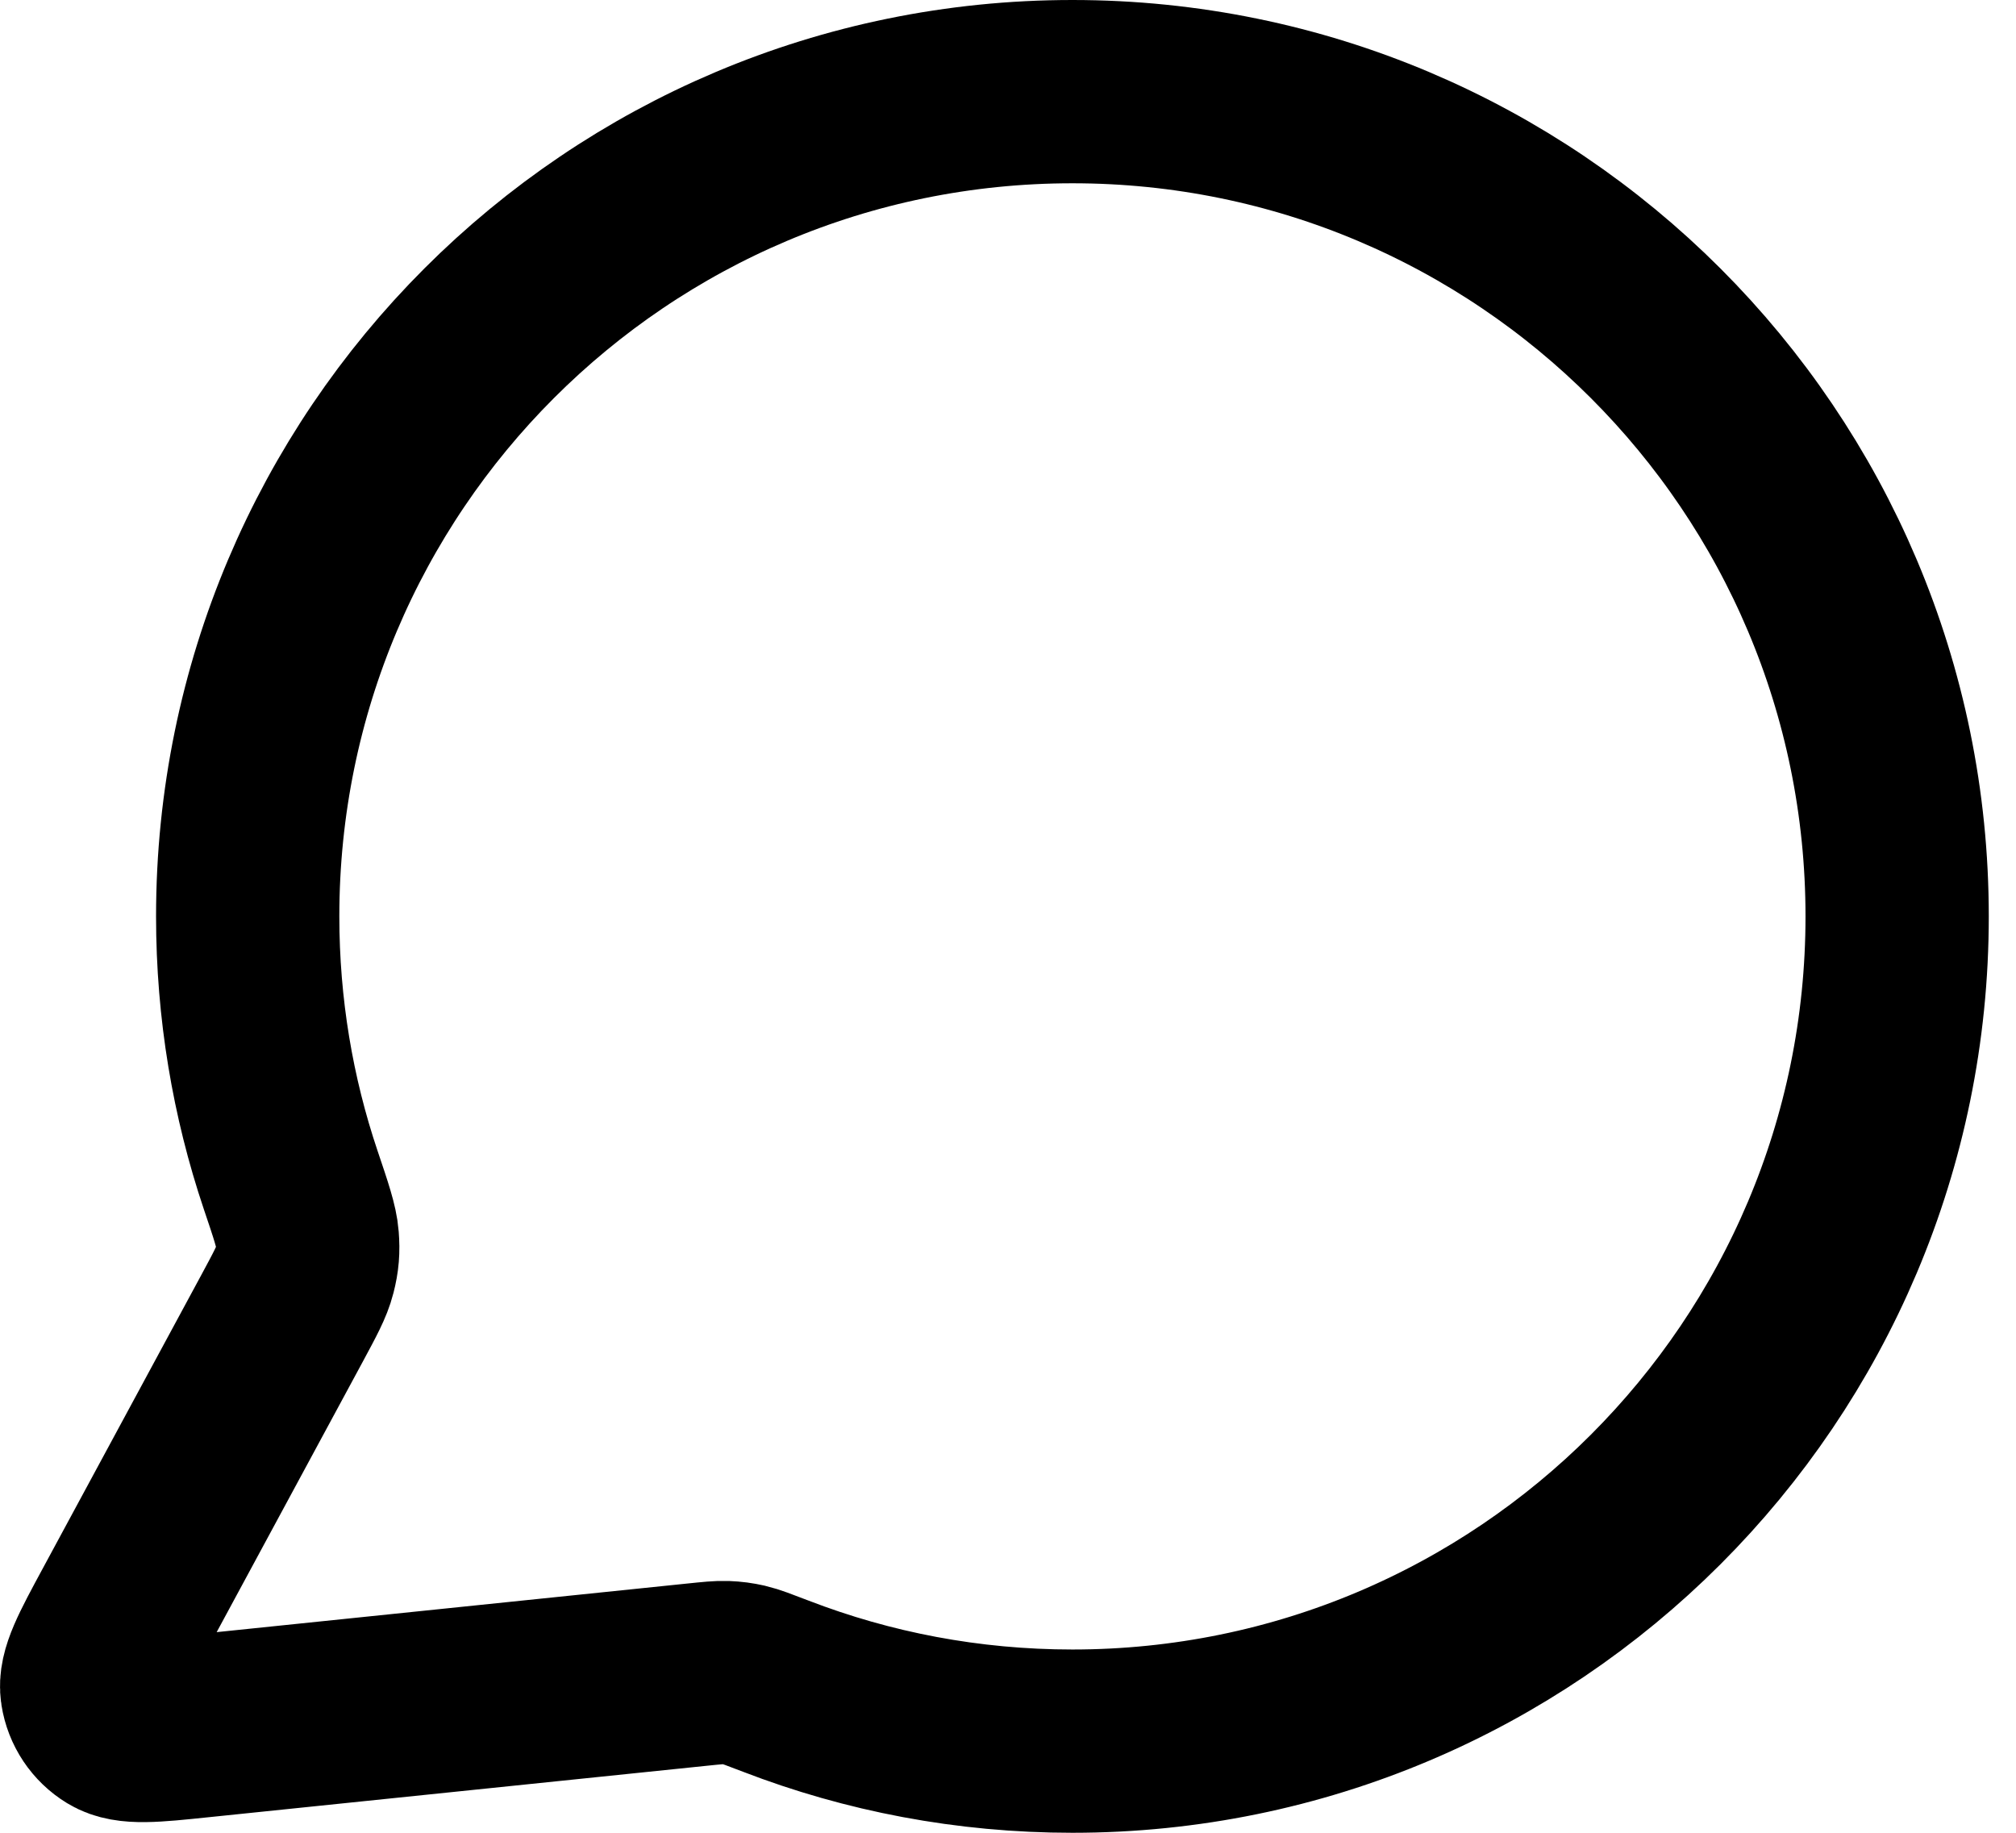 <svg width="22" height="20" viewBox="0 0 22 20" fill="none" xmlns="http://www.w3.org/2000/svg">
<path d="M20.703 10C20.703 14.971 16.673 19 11.703 19C10.562 19 9.472 18.788 8.468 18.401C8.285 18.331 8.193 18.295 8.12 18.278C8.048 18.262 7.996 18.255 7.922 18.252C7.848 18.249 7.766 18.258 7.601 18.275L2.179 18.835C1.662 18.889 1.404 18.915 1.251 18.822C1.118 18.741 1.028 18.606 1.004 18.452C0.976 18.276 1.1 18.047 1.347 17.59L3.079 14.384C3.221 14.12 3.293 13.988 3.325 13.861C3.357 13.736 3.364 13.646 3.354 13.517C3.344 13.386 3.287 13.216 3.172 12.876C2.868 11.973 2.703 11.006 2.703 10C2.703 5.029 6.732 1 11.703 1C16.673 1 20.703 5.029 20.703 10Z" stroke="black" stroke-width="2" stroke-linecap="round" stroke-linejoin="round"/>
</svg>
